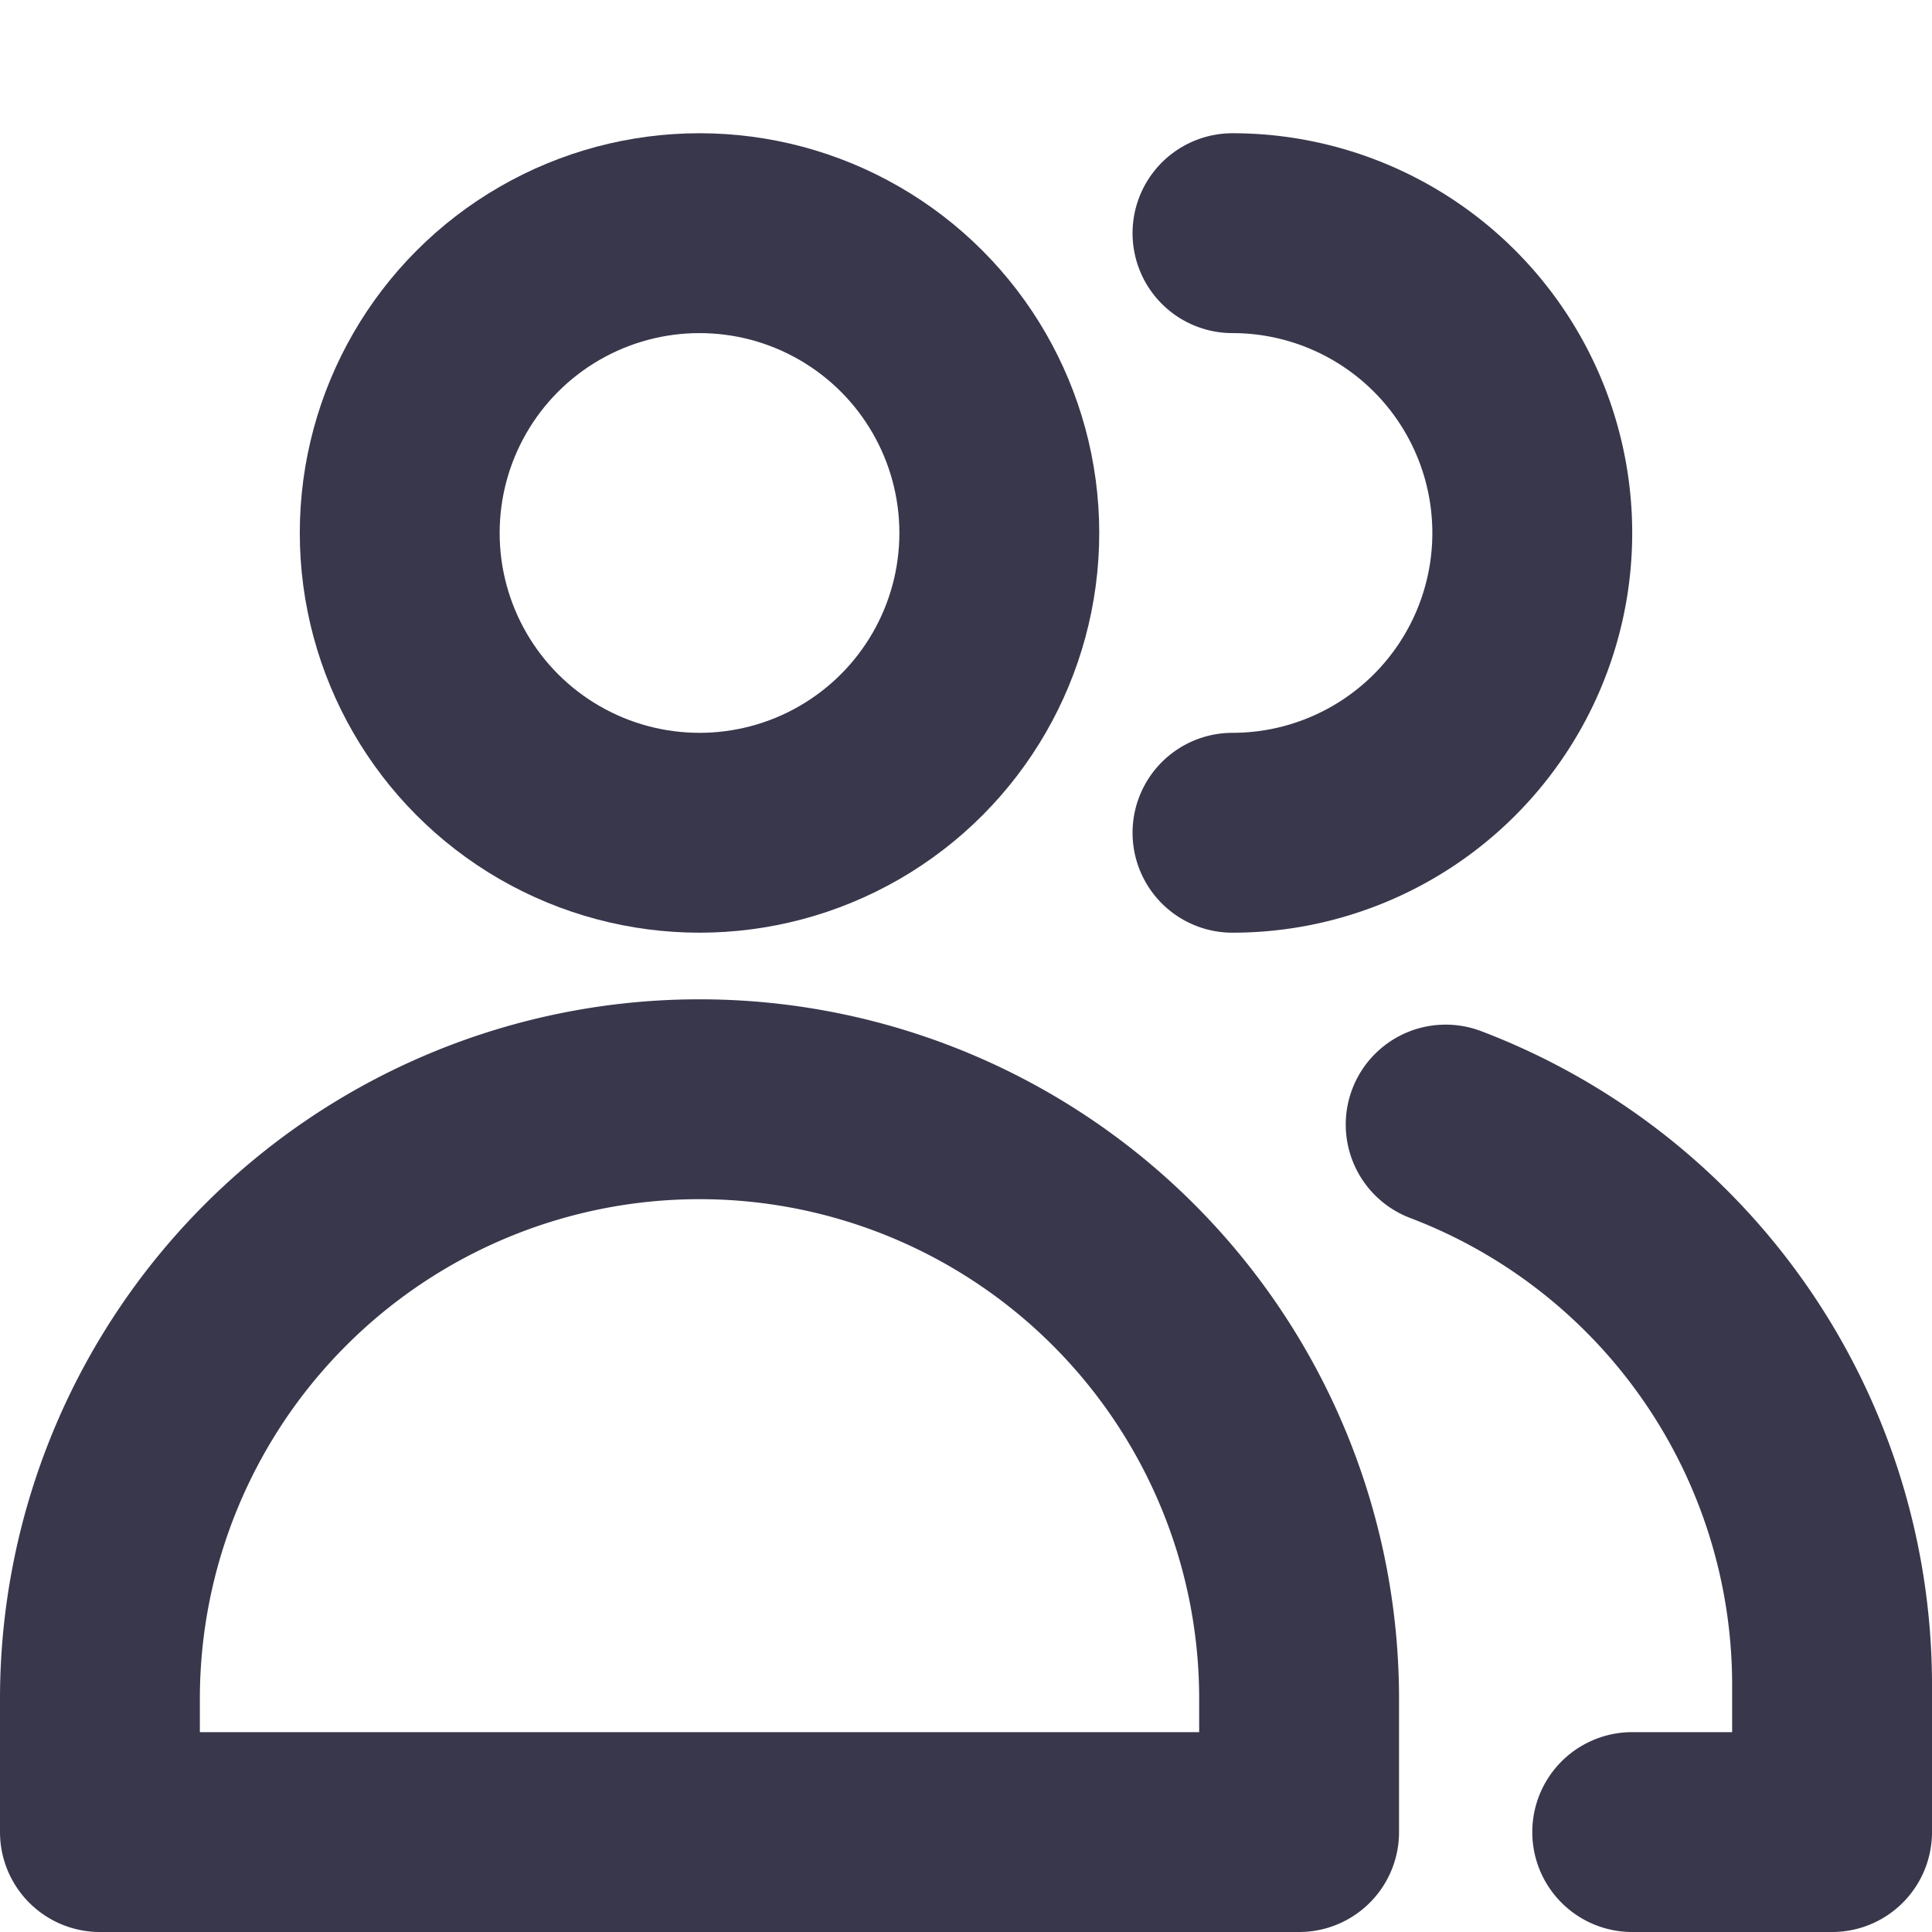 <svg xmlns="http://www.w3.org/2000/svg" viewBox="-0.25 -0.25 14.5 14.5" height="600" width="600" stroke-width="1.5"><g><circle cx="5" cy="3.75" r="2.25" fill="none" stroke="#39374c" stroke-linecap="round" stroke-linejoin="round"></circle><path d="M9.5,13.5H.5v-1a4.5,4.5,0,0,1,9,0Z" fill="none" stroke="#39374c" stroke-linecap="round" stroke-linejoin="round"></path><path d="M9,1.5A2.25,2.25,0,0,1,9,6" fill="none" stroke="#39374c" stroke-linecap="round" stroke-linejoin="round"></path><path d="M10.6,8.19a4.5,4.5,0,0,1,2.9,4.2V13.5H12" fill="none" stroke="#39374c" stroke-linecap="round" stroke-linejoin="round"></path></g></svg>